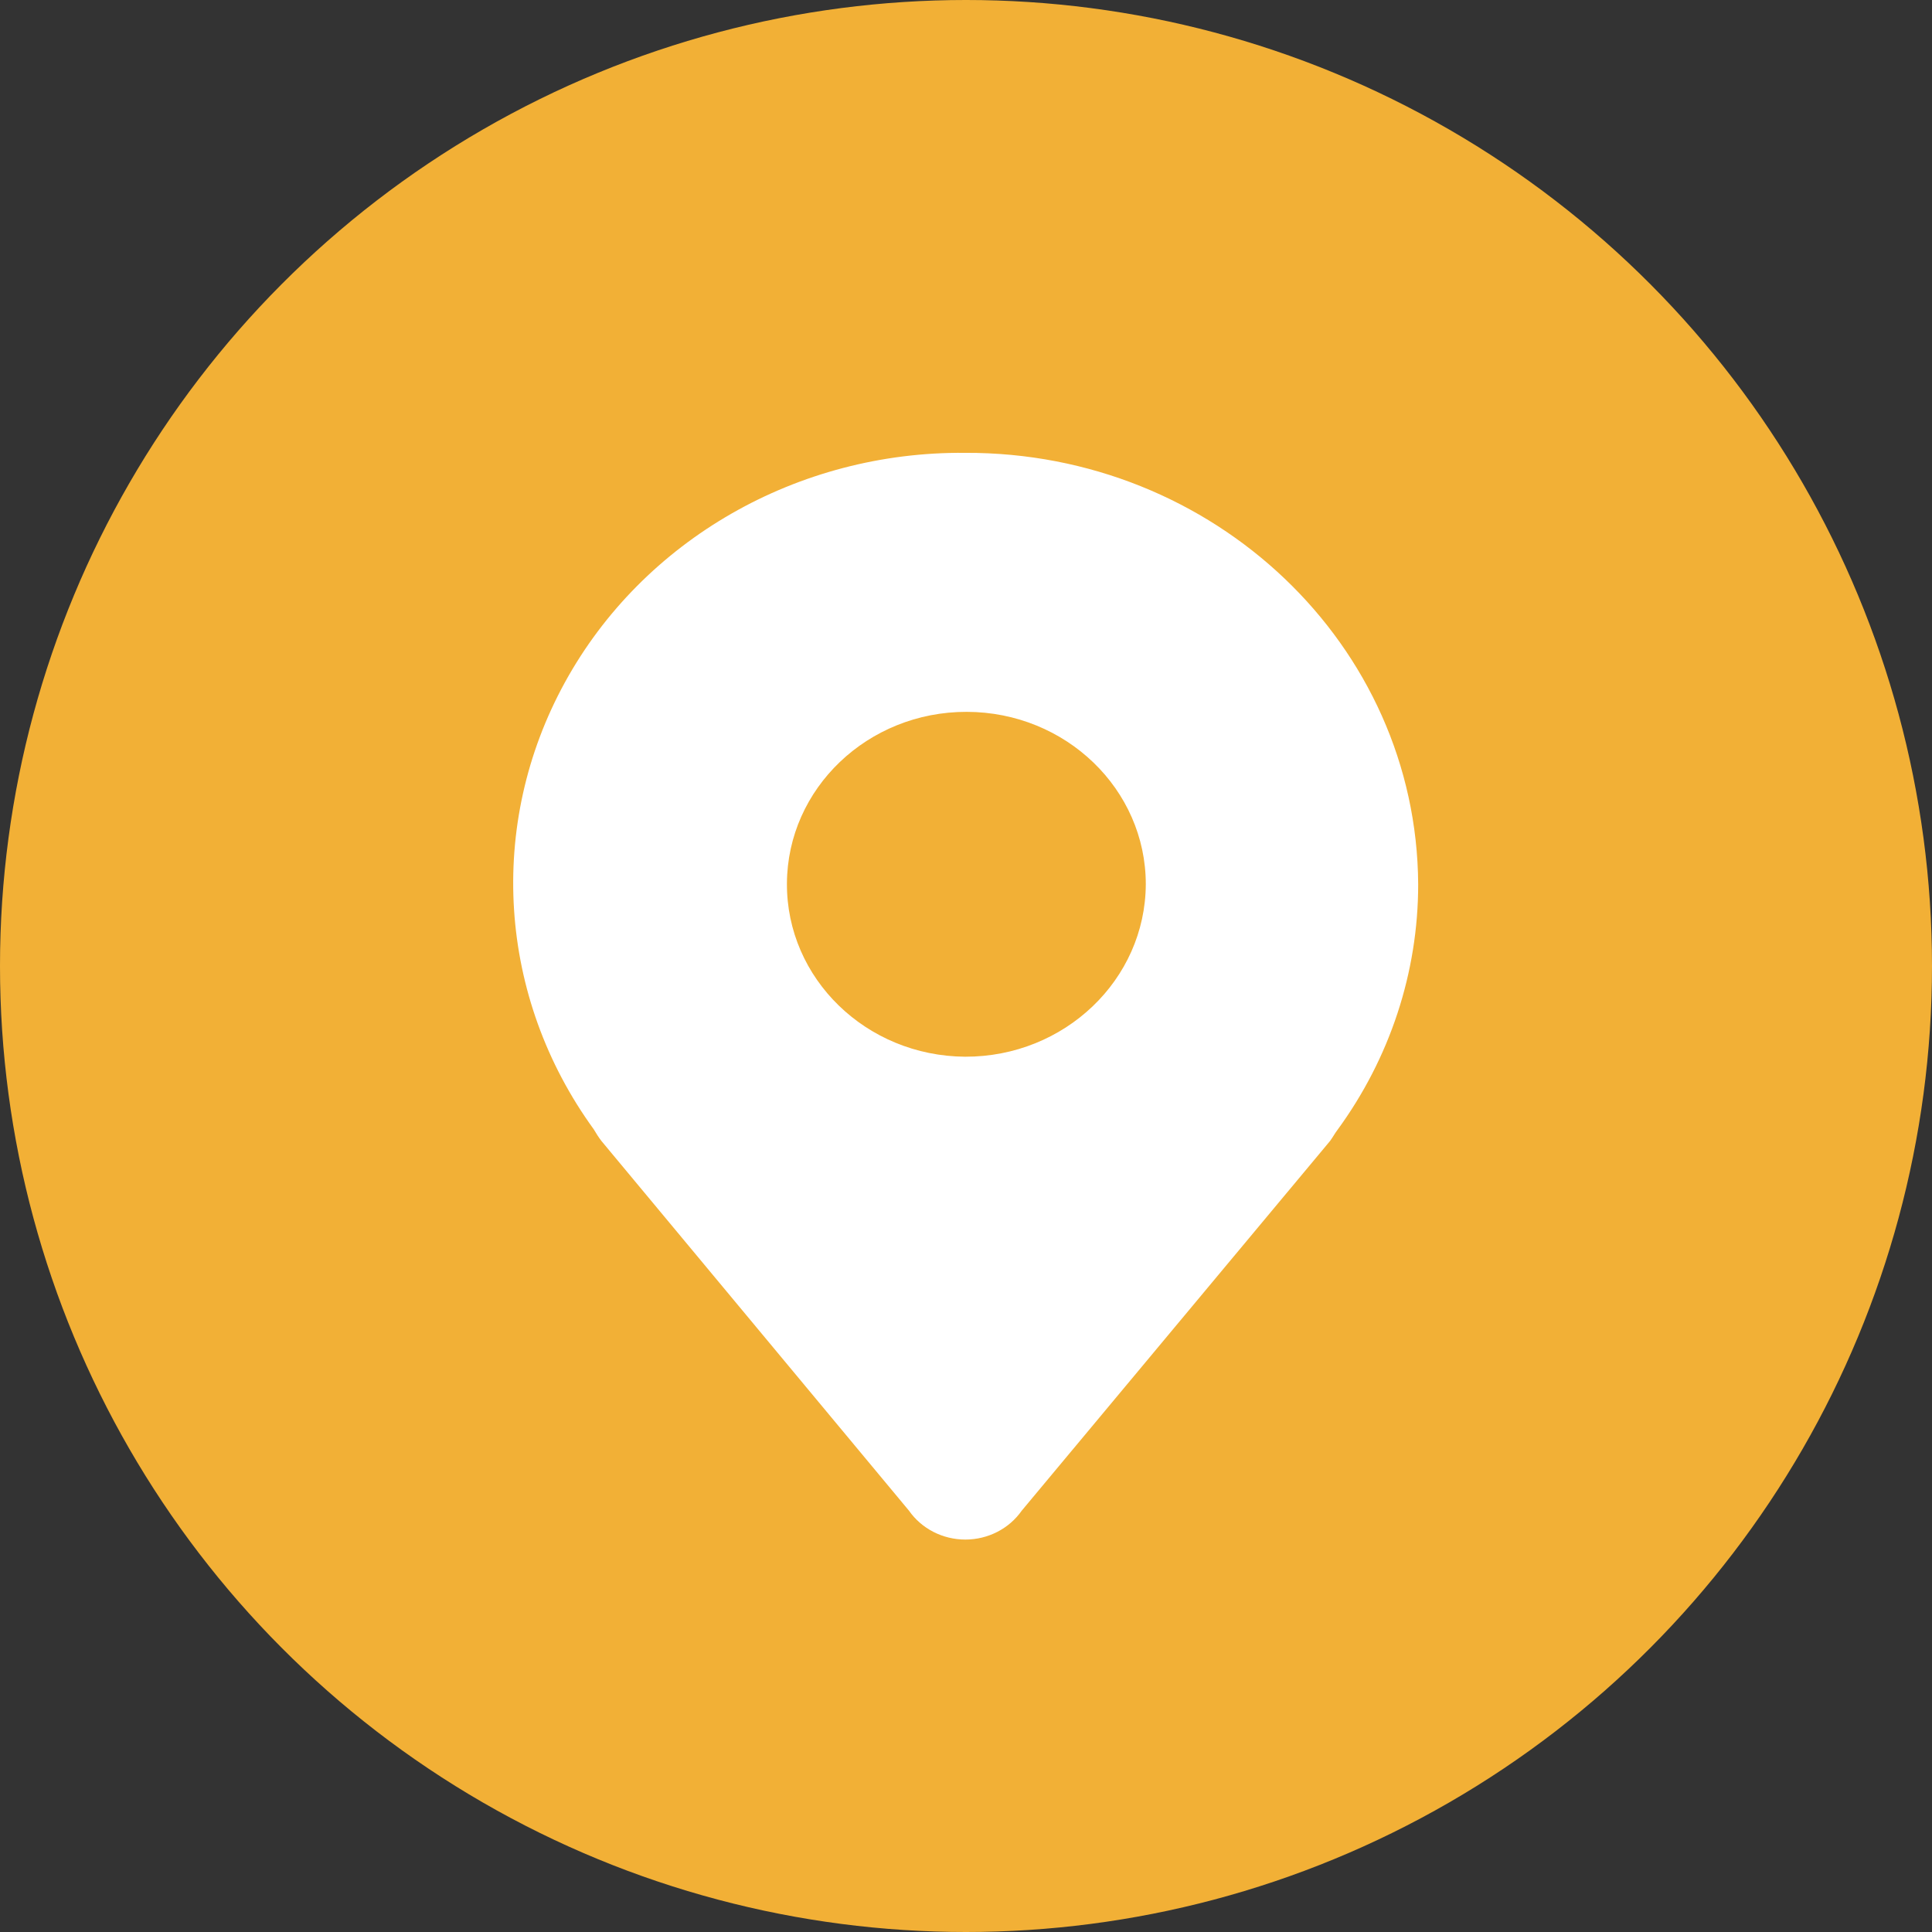 <?xml version="1.0" encoding="UTF-8"?>
<svg width="64px" height="64px" viewBox="0 0 64 64" version="1.1" xmlns="http://www.w3.org/2000/svg" xmlns:xlink="http://www.w3.org/1999/xlink">
    <rect x="0" y="0" width="64" height="64" fill="#333333" stroke="none"/>
    <!-- Generator: Sketch 53 (72520) - https://sketchapp.com -->
    <title>首页</title>
    <desc>Created with Sketch.</desc>
    <g id="订单详情" stroke="none" stroke-width="1" fill="none" fill-rule="evenodd">
        <g id="订单详情-待发货" transform="translate(-68, -329)">
            <g id="分组-5" transform="translate(40, 276)">
                <g id="分组-3">
                    <g id="分组-23" transform="translate(28, 28)">
                        <g id="首页" transform="translate(0, 25)">
                            <g id="分组-22">
                                <circle id="椭圆形" fill="#F2B036" cx="32" cy="32" r="32"></circle>
                                <g id="地址" transform="translate(17, 15)" fill="#FFFFFF" fill-rule="nonzero">
                                    <path d="M14.972,0.001 C9.42,-0.049 4.304,2.884 1.714,7.603 C-0.877,12.321 -0.508,18.035 2.669,22.41 C2.746,22.544 2.83,22.673 2.923,22.796 L13.111,35.043 C13.529,35.641 14.229,36 14.978,36 C15.728,36 16.428,35.641 16.846,35.043 L27.06,22.796 C27.154,22.668 27.221,22.539 27.301,22.436 C29.045,20.051 29.98,17.207 29.979,14.293 C29.935,6.367 23.22,-0.028 14.972,0.001 Z M14.972,20.005 C11.694,19.983 9.053,17.417 9.068,14.267 C9.083,11.118 11.748,8.574 15.025,8.581 C18.303,8.588 20.956,11.143 20.956,14.293 C20.941,17.457 18.264,20.012 14.972,20.005 L14.972,20.005 Z" id="形状"></path>
                                </g>
                            </g>
                        </g>
                    </g>
                </g>
            </g>
        </g>
    </g>
</svg>